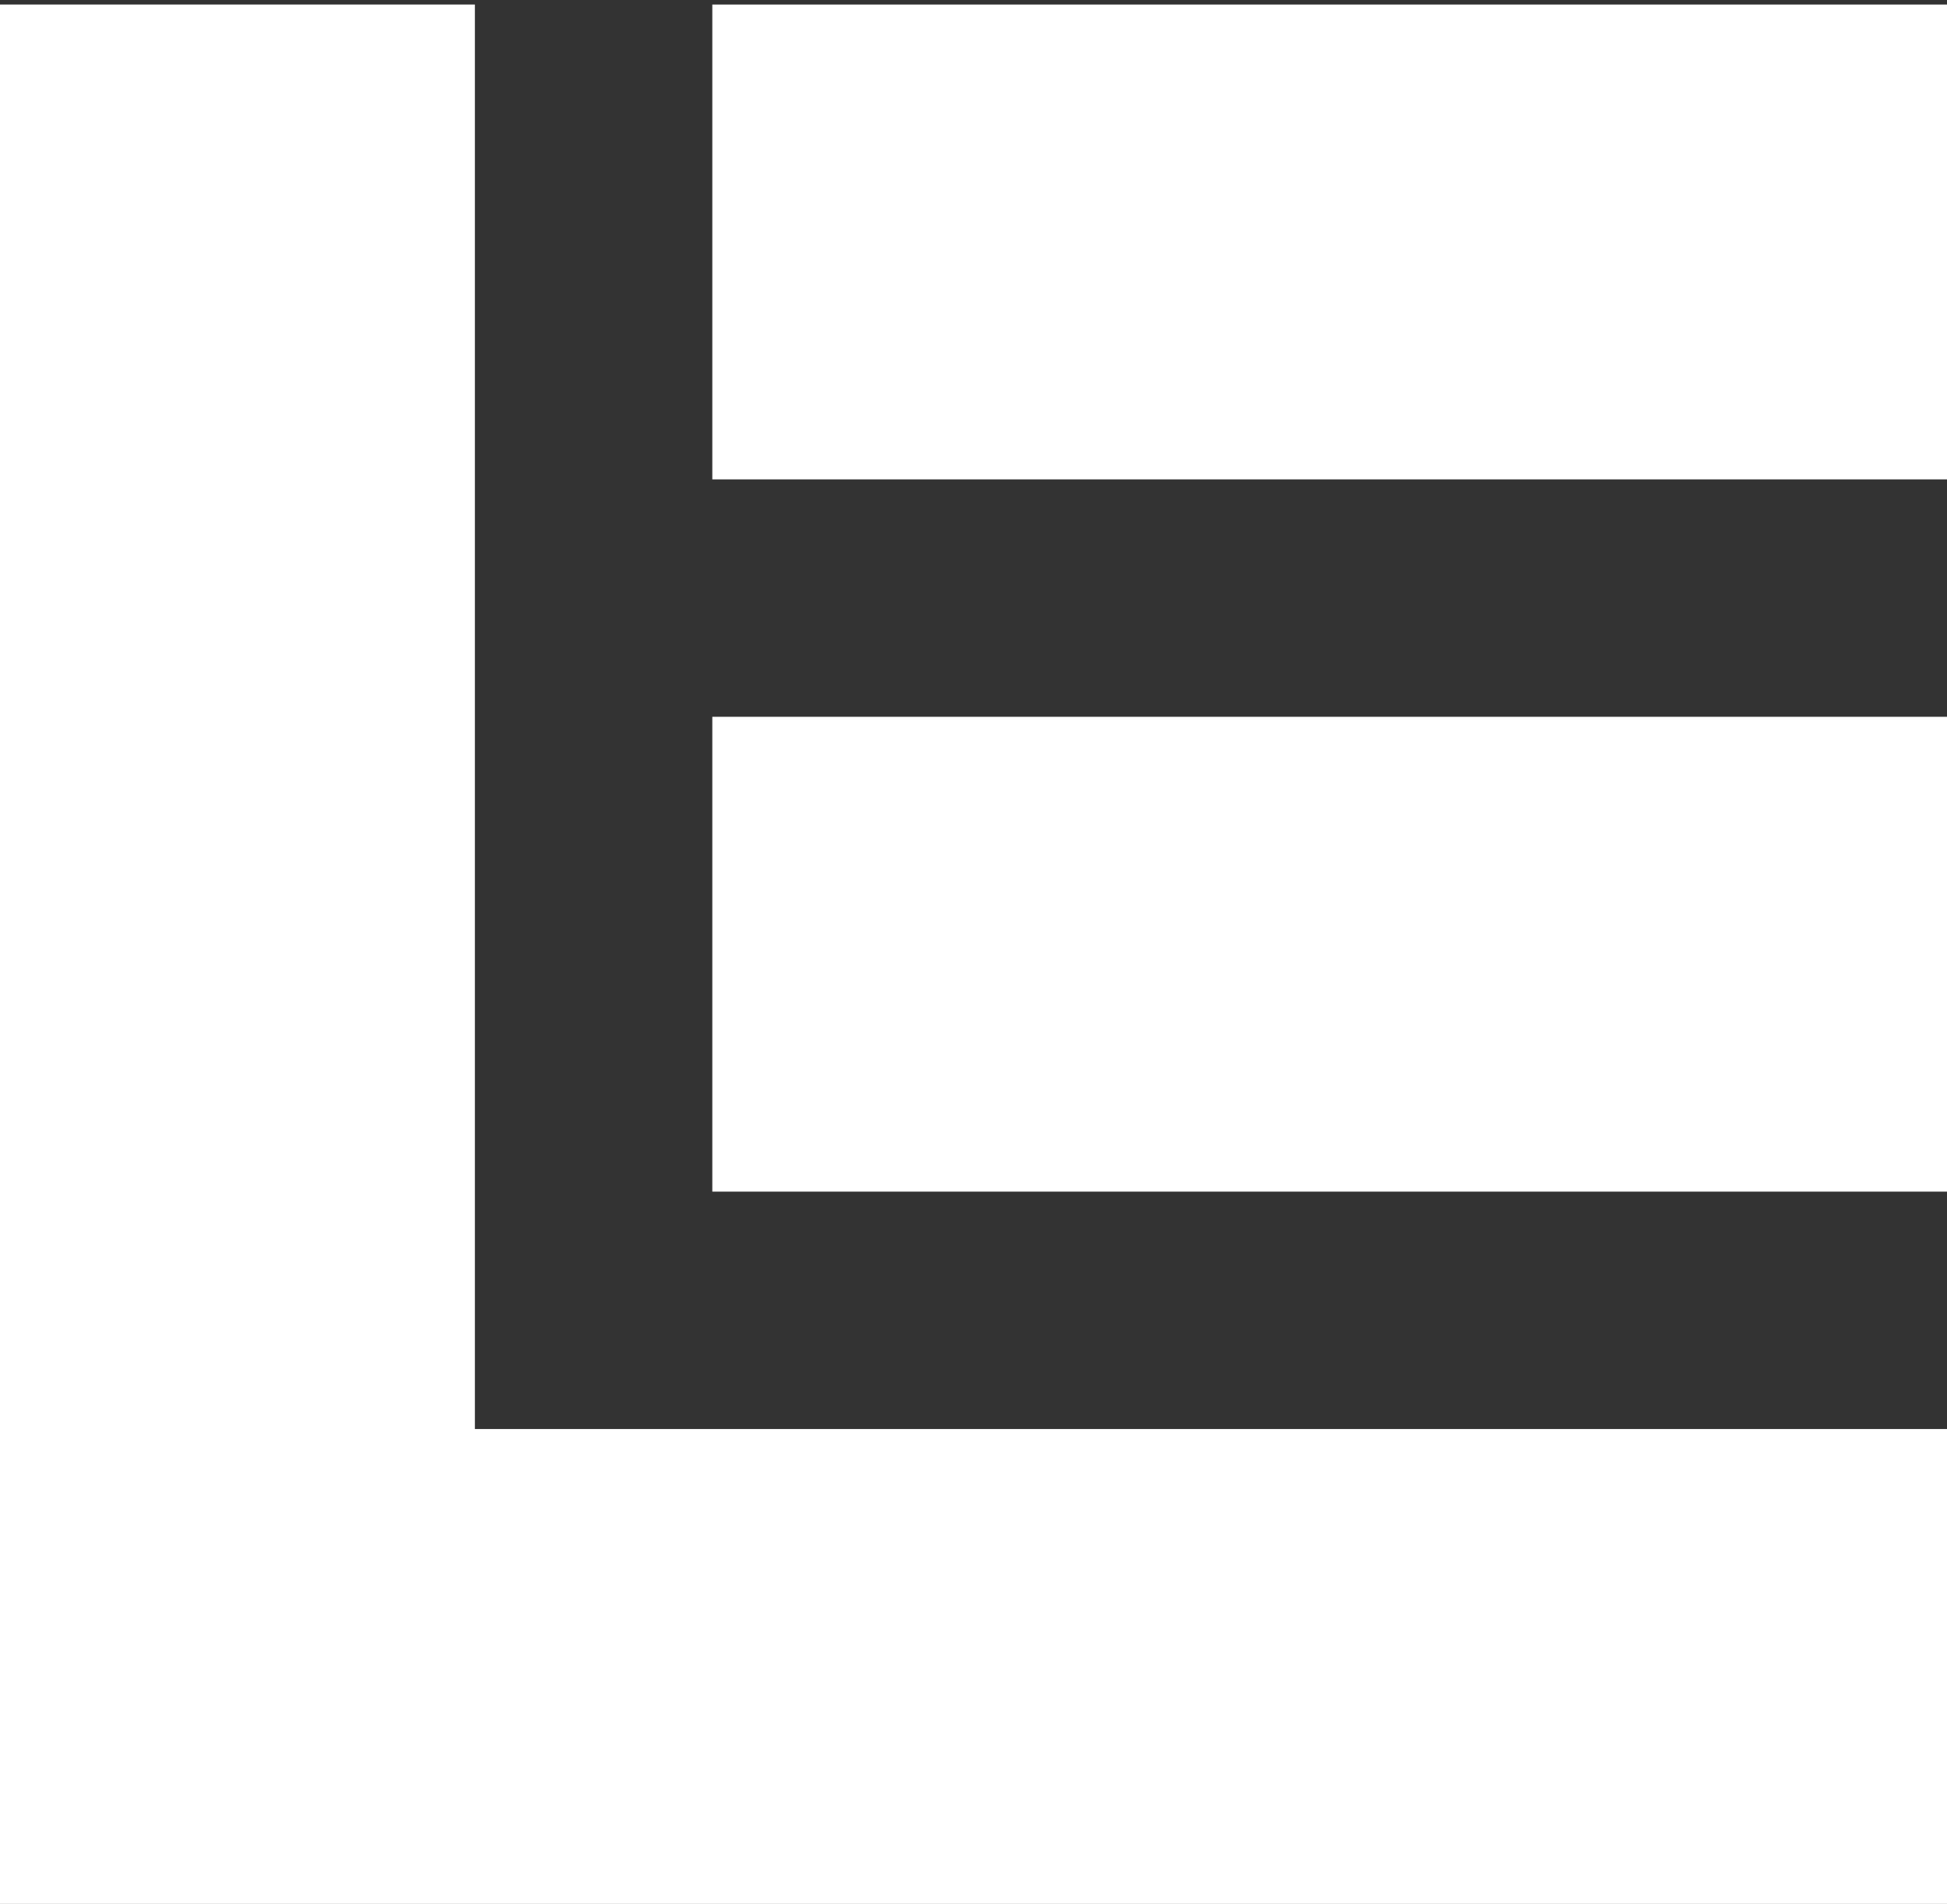 <svg width="136" height="133" viewBox="0 0 136 133" fill="none" xmlns="http://www.w3.org/2000/svg">
<rect x="0" y="0" width="136" height="133" fill="#333333" stroke="none"/>
<rect x="49.756" y="0.317" width="86.244" height="33.171" fill="#ffffff"/>
<rect x="49.756" y="50.073" width="86.244" height="33.171" fill="#ffffff"/>
<path d="M0 0.317H33.171V99.829H136V133H0V0.317Z" fill="#ffffff"/>
</svg>
